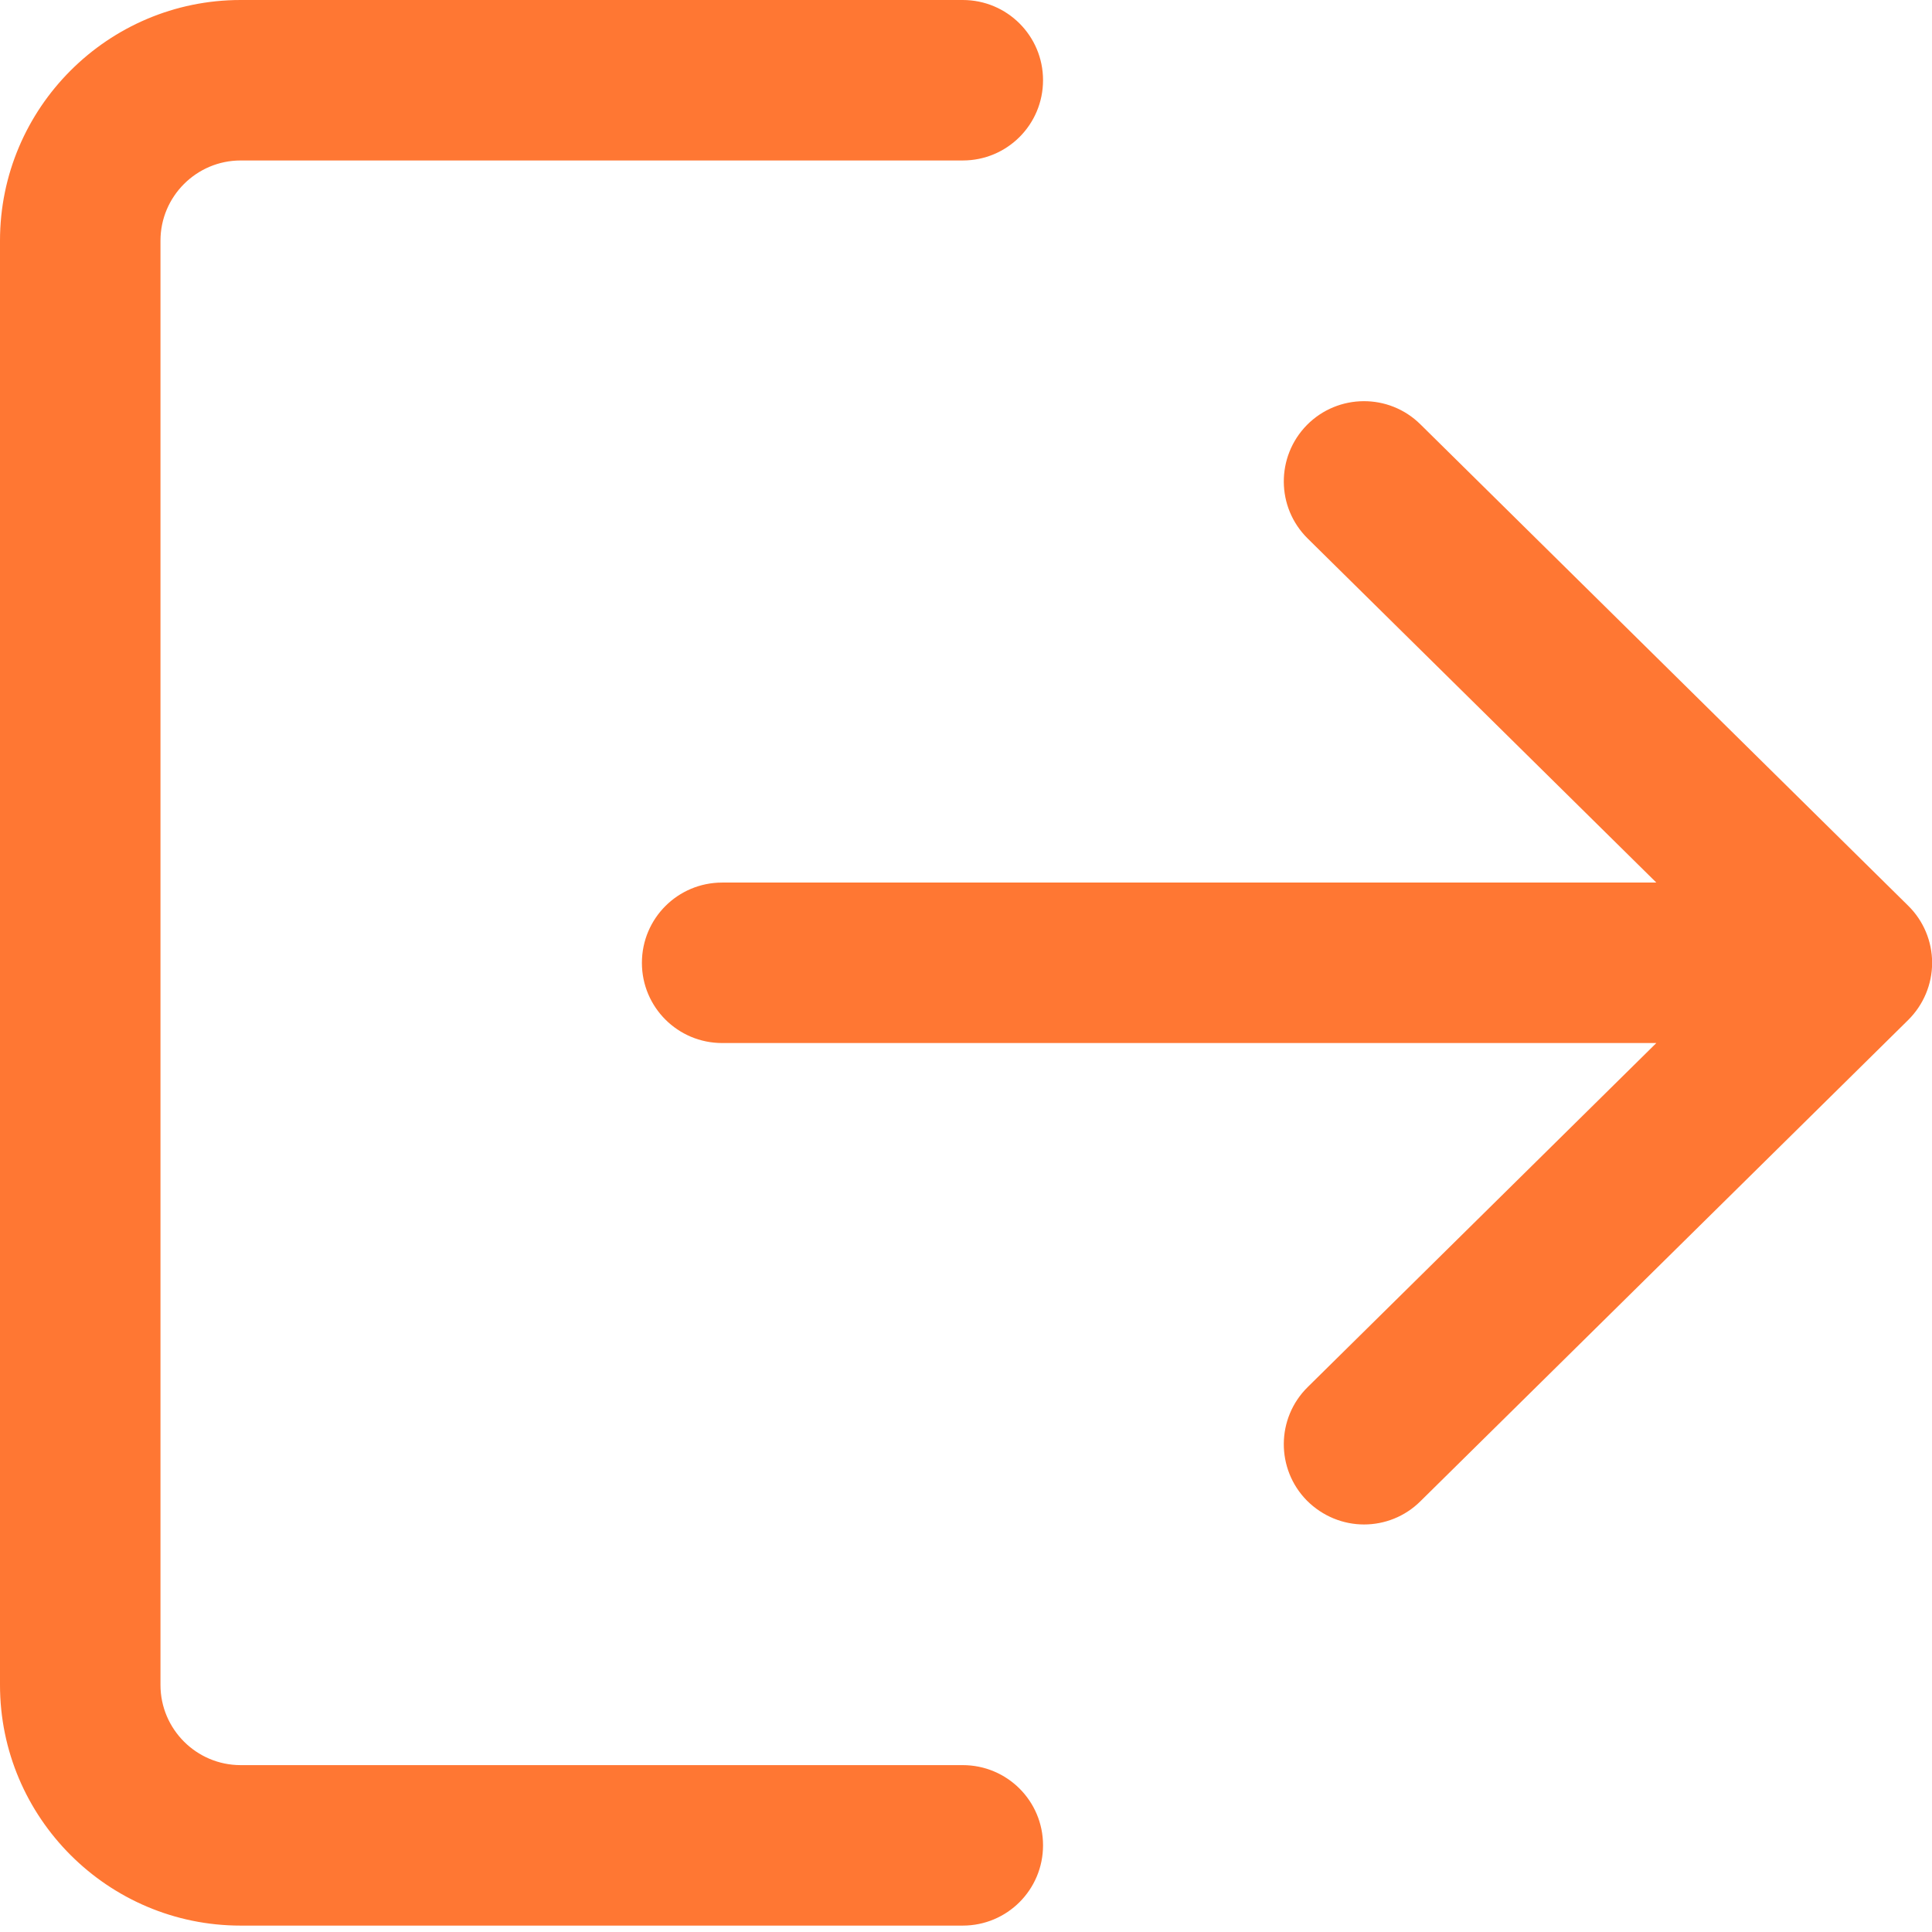 <svg width="16" height="16" viewBox="0 0 16 16" fill="none" xmlns="http://www.w3.org/2000/svg">
<path d="M7.973 14.618H1.993C1.627 14.618 1.329 14.32 1.329 13.954V1.993C1.329 1.627 1.627 1.329 1.993 1.329H7.973C8.341 1.329 8.638 1.032 8.638 0.664C8.638 0.297 8.341 0 7.973 0H1.993C0.894 0 0 0.894 0 1.993V13.954C0 15.053 0.894 15.947 1.993 15.947H7.973C8.341 15.947 8.638 15.65 8.638 15.282C8.638 14.915 8.341 14.618 7.973 14.618Z" fill="#f73"/>
<path d="M15.803 7.501L11.763 3.514C11.502 3.256 11.081 3.259 10.823 3.52C10.566 3.782 10.568 4.202 10.83 4.46L13.717 7.309H5.981C5.613 7.309 5.316 7.606 5.316 7.974C5.316 8.341 5.613 8.638 5.981 8.638H13.717L10.83 11.487C10.568 11.745 10.566 12.166 10.823 12.427C10.954 12.558 11.125 12.625 11.296 12.625C11.465 12.625 11.634 12.561 11.763 12.433L15.803 8.447C15.929 8.322 16.001 8.152 16.001 7.974C16.001 7.796 15.93 7.626 15.803 7.501Z" fill="#f73"/>
</svg>
